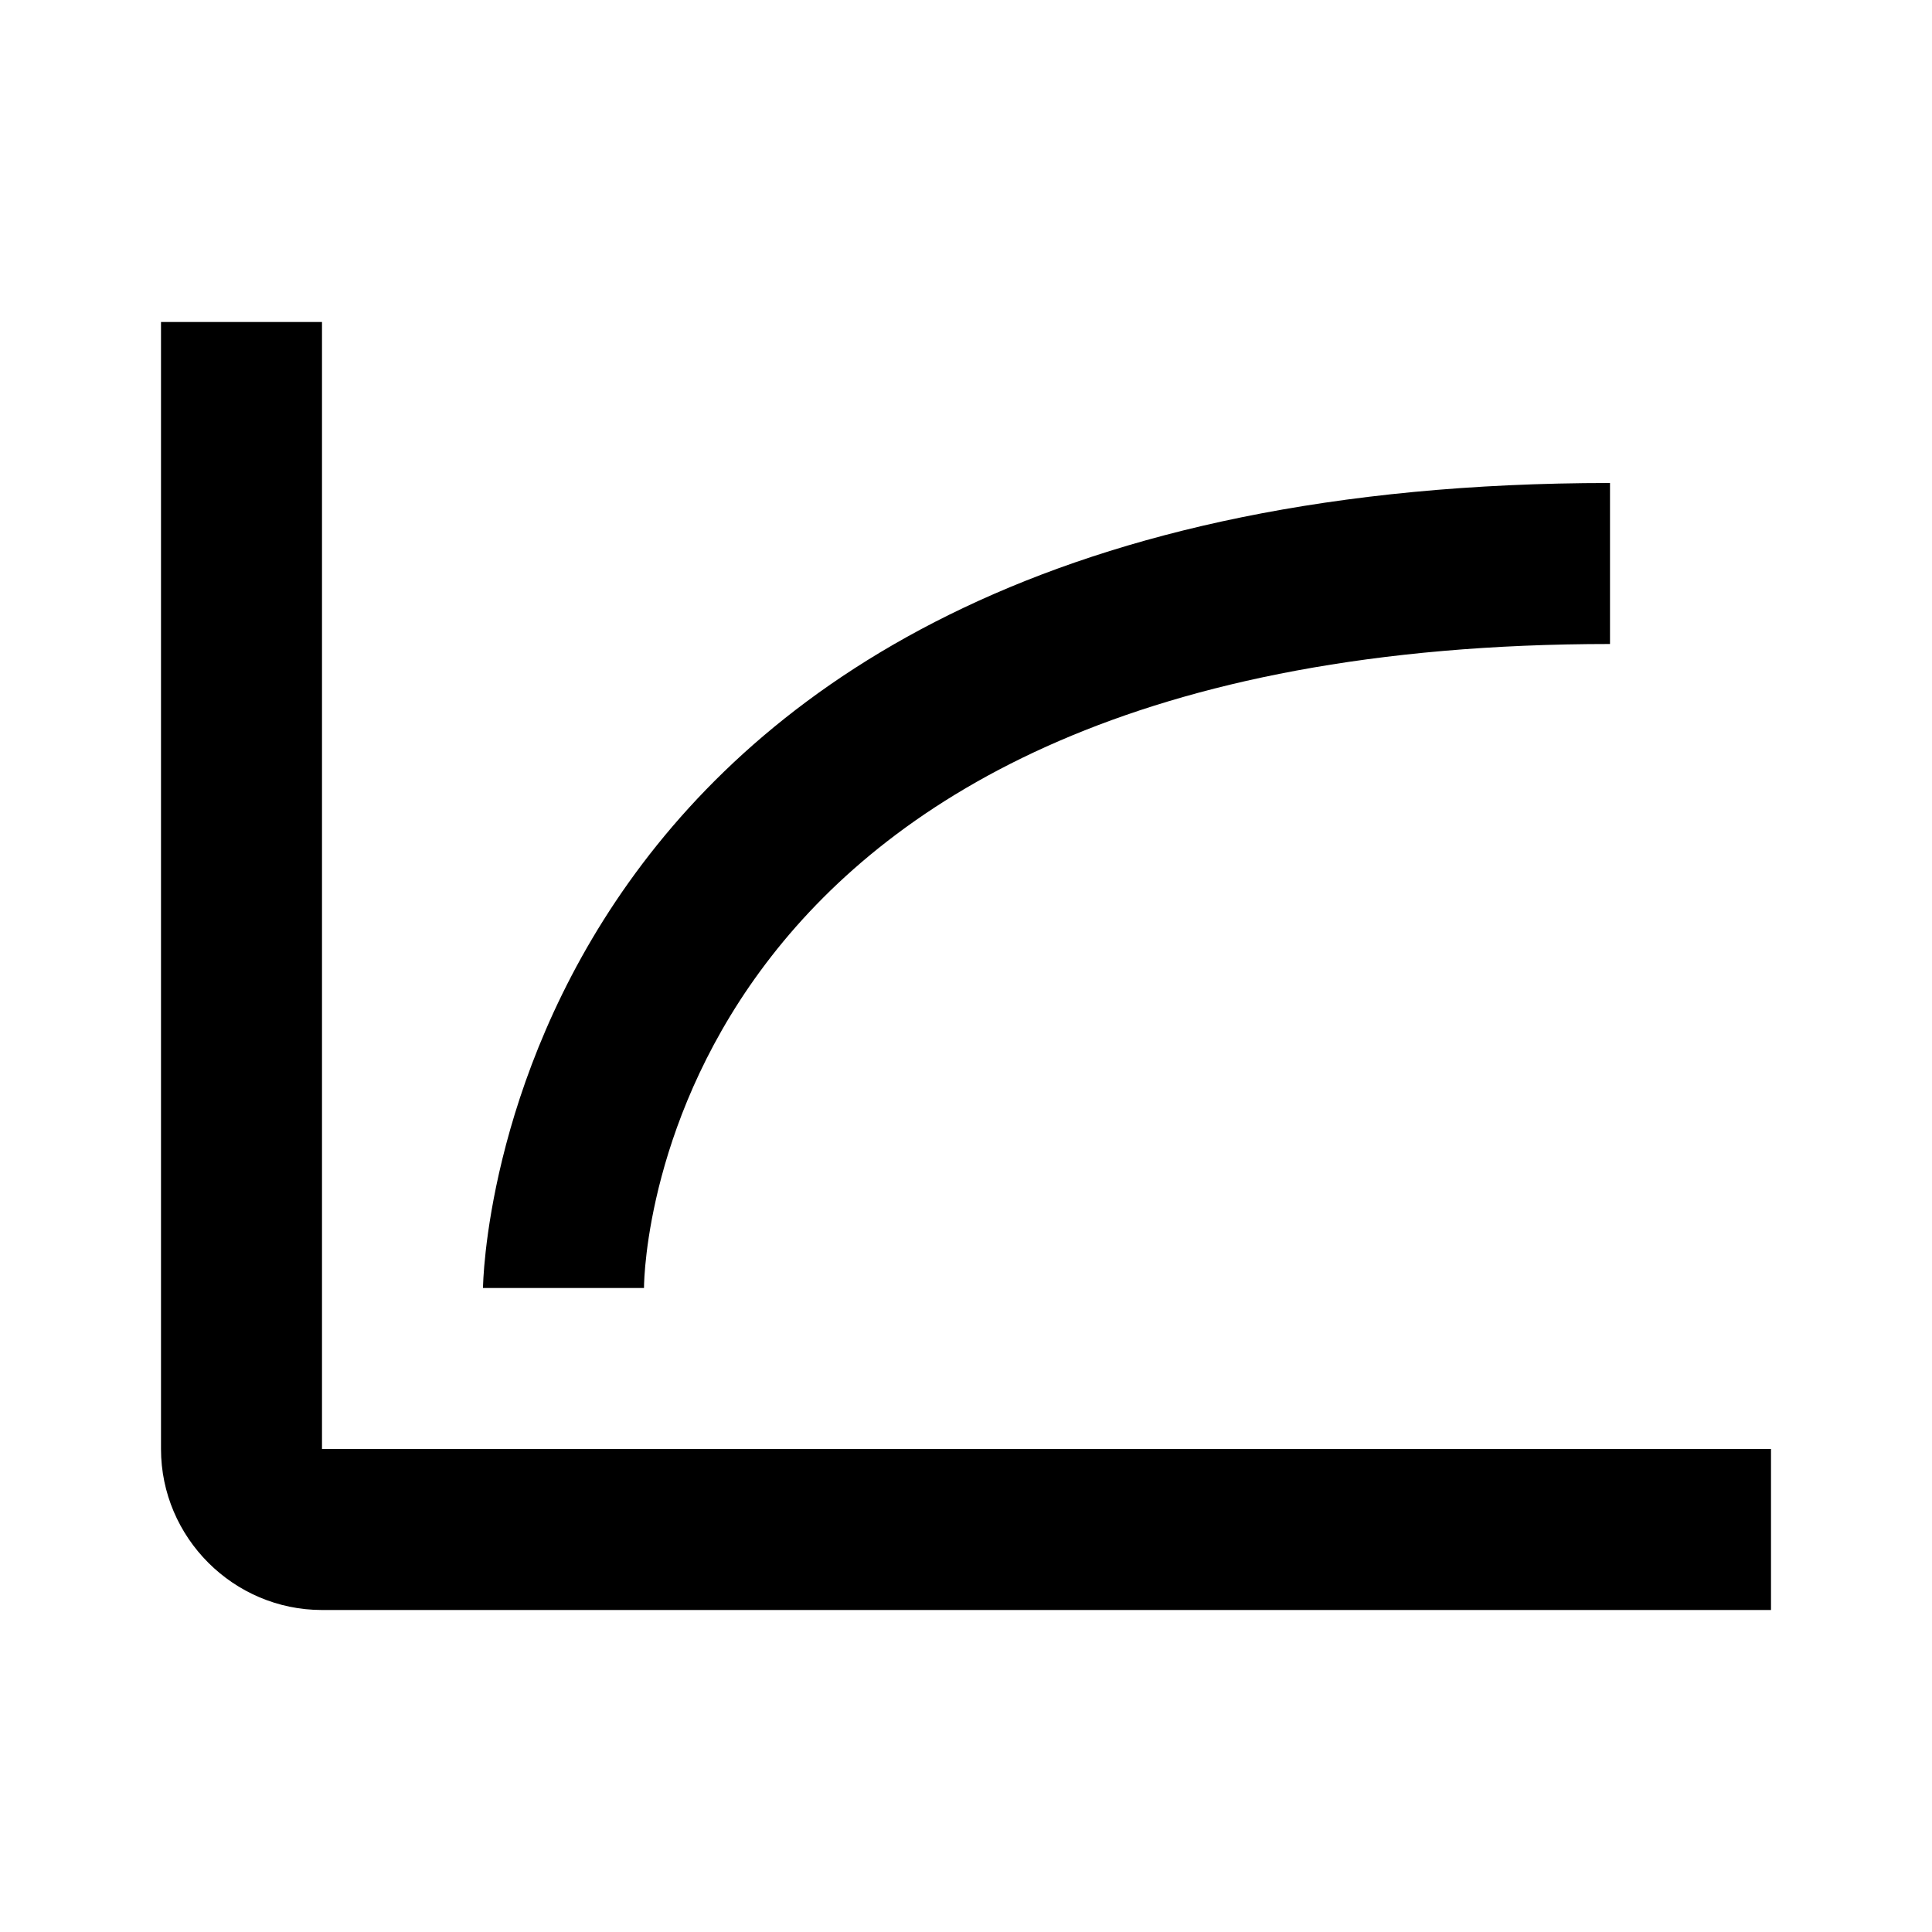<svg id="calibration" width="24" height="24" viewBox="0 0 24 24" xmlns="http://www.w3.org/2000/svg">
<path d="M4 18V4H2V18C2 19.1 2.9 20 4 20H22V18H4Z"/>
<path d="M8 16H6C6 15.9 6.16 6 20 6V8C8.22 8 8 15.68 8 16Z"/>
</svg>
